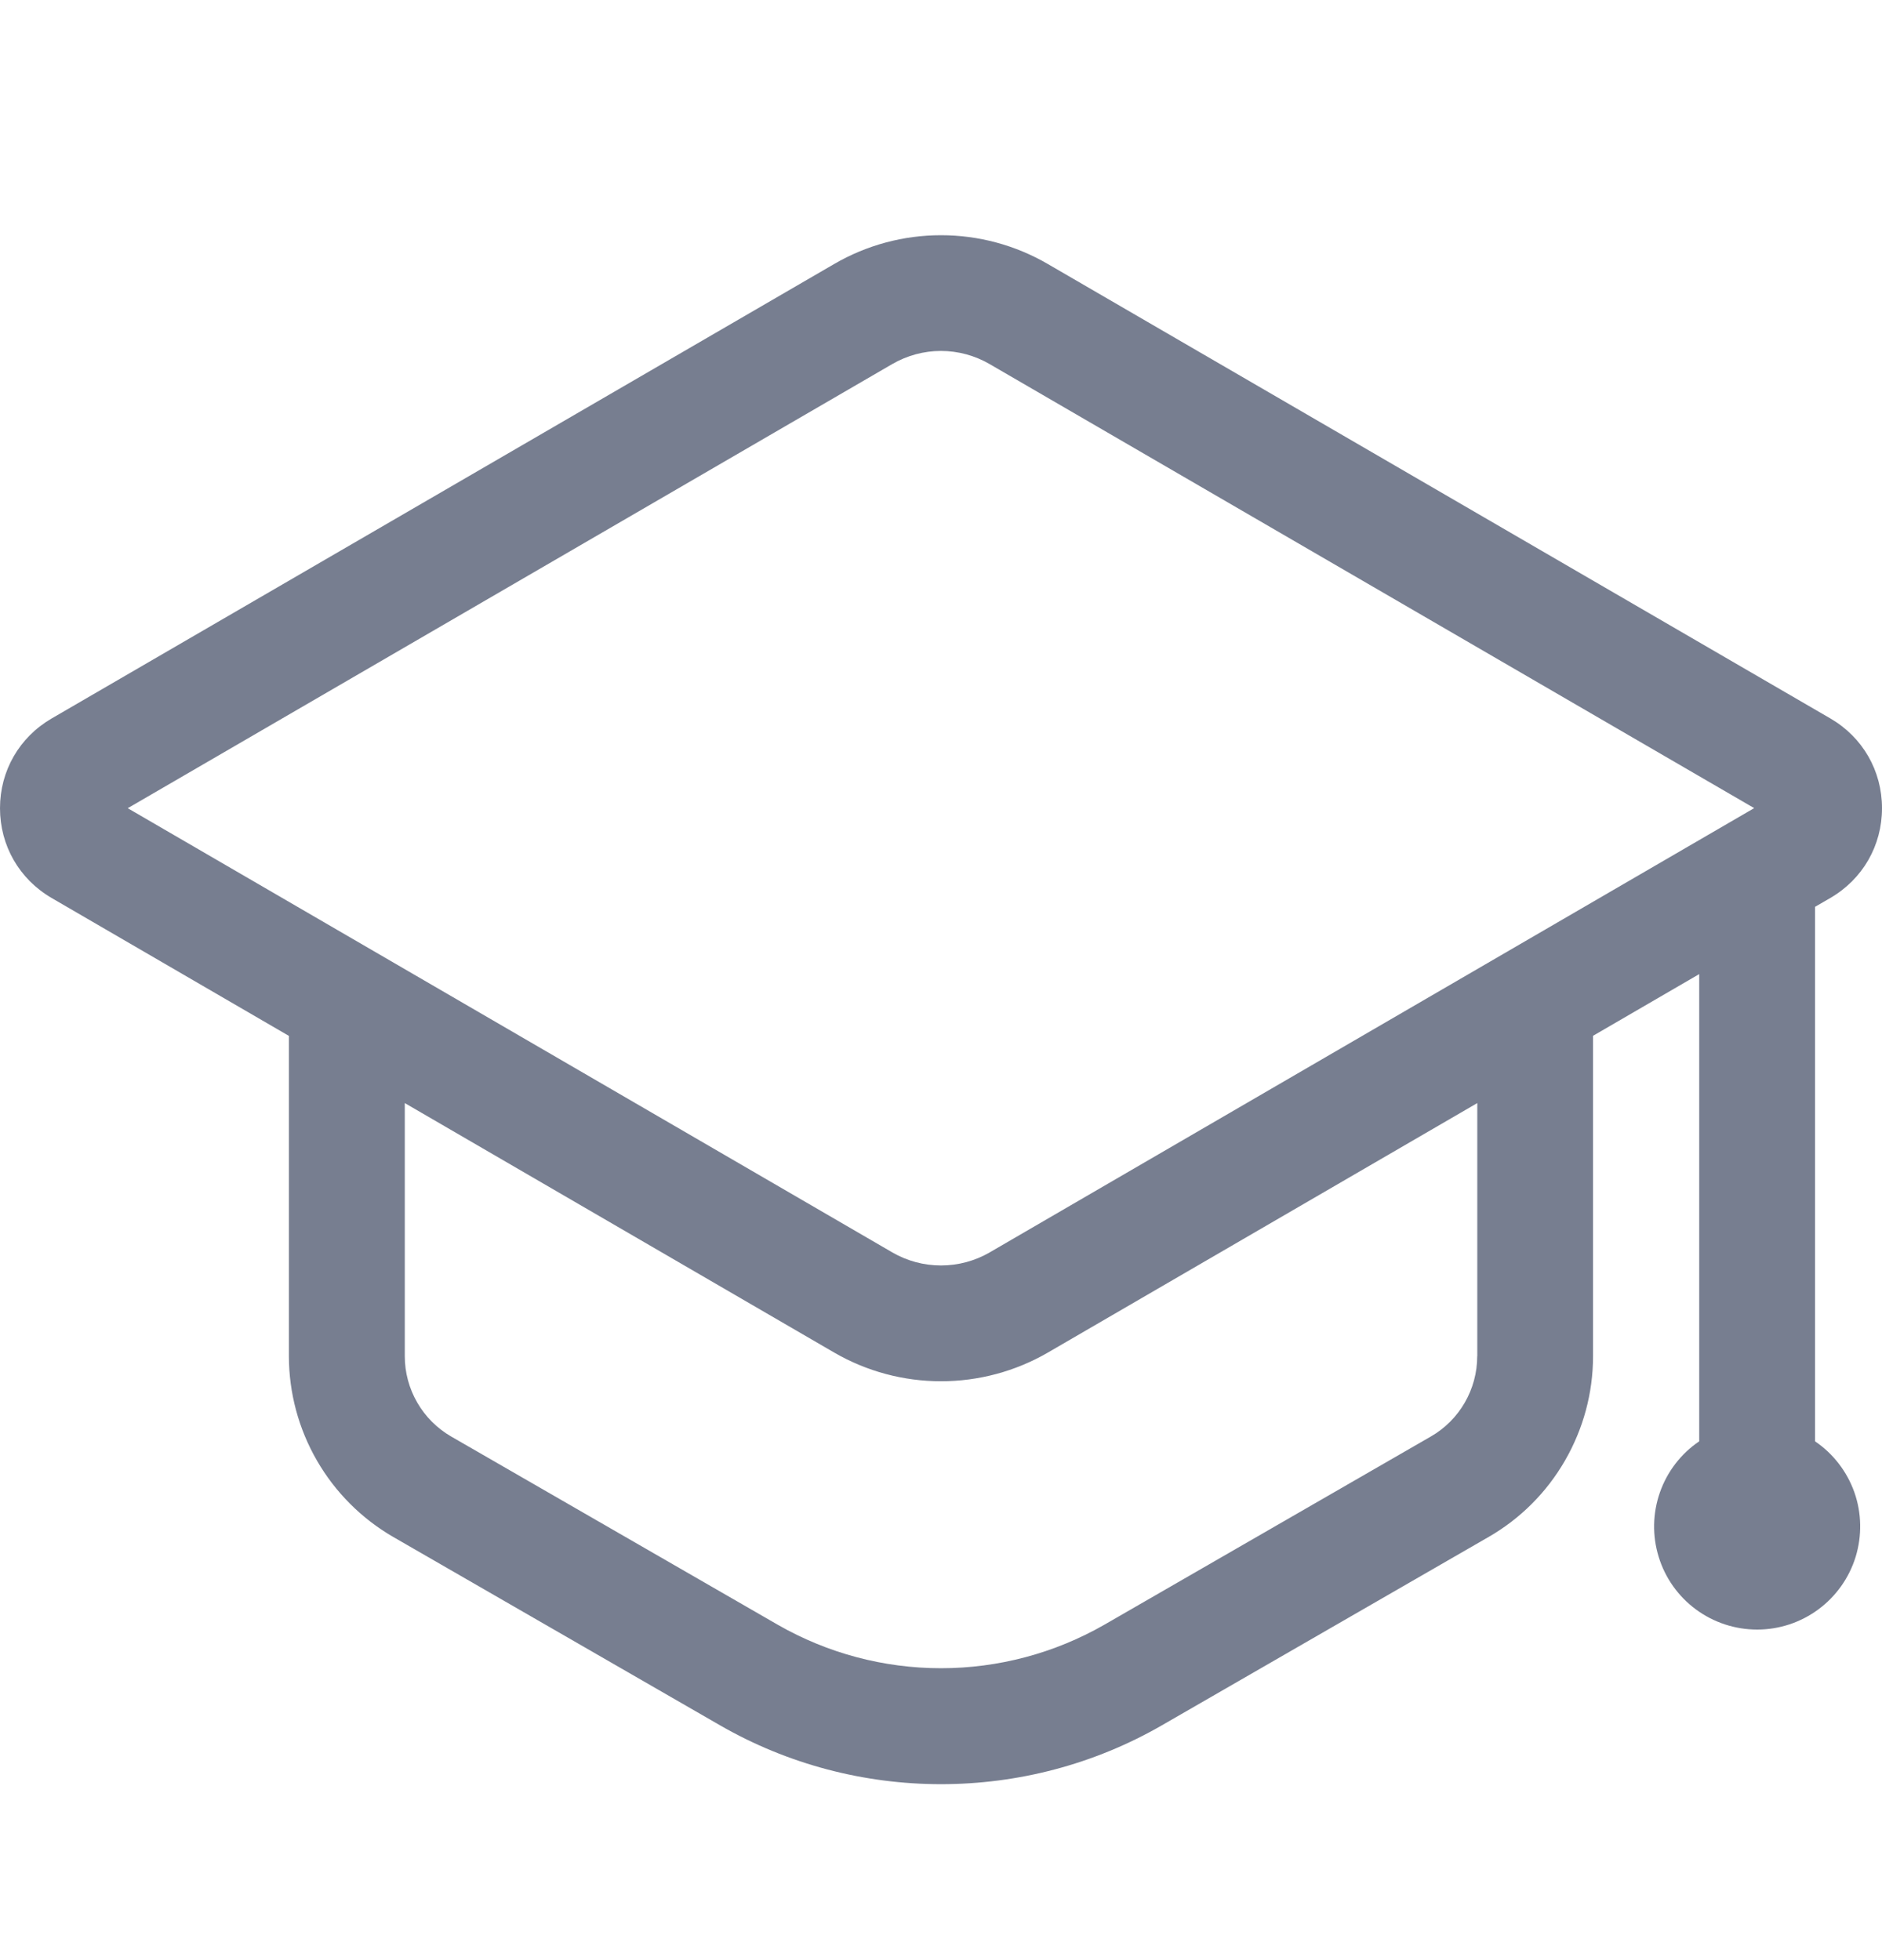 <svg width="24" height="25" viewBox="0 0 24 25" fill="none" xmlns="http://www.w3.org/2000/svg">
<g clip-path="url(#clip0_2316_18472)">
<path d="M23.146 18.383V11.566L23.341 11.453C23.754 11.213 24 10.785 24 10.308C24 9.831 23.754 9.403 23.341 9.163L13.362 3.367C12.948 3.126 12.478 3 12 3C11.522 3 11.052 3.126 10.638 3.367L0.658 9.164C0.246 9.404 0 9.831 0 10.308C0 10.785 0.246 11.213 0.658 11.453L3.684 13.212V17.299C3.685 17.766 3.808 18.224 4.042 18.629C4.275 19.033 4.611 19.369 5.015 19.603L9.18 22.004C10.049 22.505 11.024 22.756 12 22.756C12.975 22.756 13.949 22.506 14.819 22.004L18.983 19.603C19.388 19.37 19.724 19.034 19.957 18.629C20.191 18.224 20.315 17.766 20.315 17.299V13.211L21.669 12.424V18.383C21.436 18.541 21.261 18.769 21.168 19.034C21.075 19.299 21.069 19.587 21.152 19.856C21.234 20.125 21.401 20.36 21.627 20.527C21.853 20.694 22.127 20.784 22.408 20.784C22.689 20.784 22.962 20.694 23.188 20.527C23.414 20.36 23.581 20.125 23.664 19.856C23.746 19.587 23.741 19.299 23.648 19.034C23.554 18.769 23.379 18.541 23.146 18.383ZM18.839 17.298H18.838C18.838 17.72 18.612 18.112 18.246 18.322L14.082 20.723C13.448 21.086 12.731 21.277 12 21.277C11.27 21.277 10.552 21.086 9.919 20.723L5.754 18.322C5.574 18.218 5.425 18.069 5.321 17.889C5.217 17.709 5.162 17.505 5.162 17.298V14.069L10.638 17.251C11.052 17.491 11.522 17.617 12 17.617C12.479 17.617 12.949 17.491 13.363 17.251L18.839 14.069V17.298ZM12.62 15.974C12.432 16.083 12.218 16.14 12 16.14C11.782 16.14 11.568 16.083 11.38 15.974L1.629 10.308L11.379 4.643C11.568 4.534 11.781 4.476 11.999 4.476C12.217 4.476 12.431 4.534 12.619 4.643L22.37 10.307L12.62 15.974Z" fill="#777E90"/>
</g>
<defs>
<clipPath id="clip0_2316_18472">
<rect width="24" height="24" fill="white" transform="translate(0 0.5)"/>
</clipPath>
</defs>
</svg>
